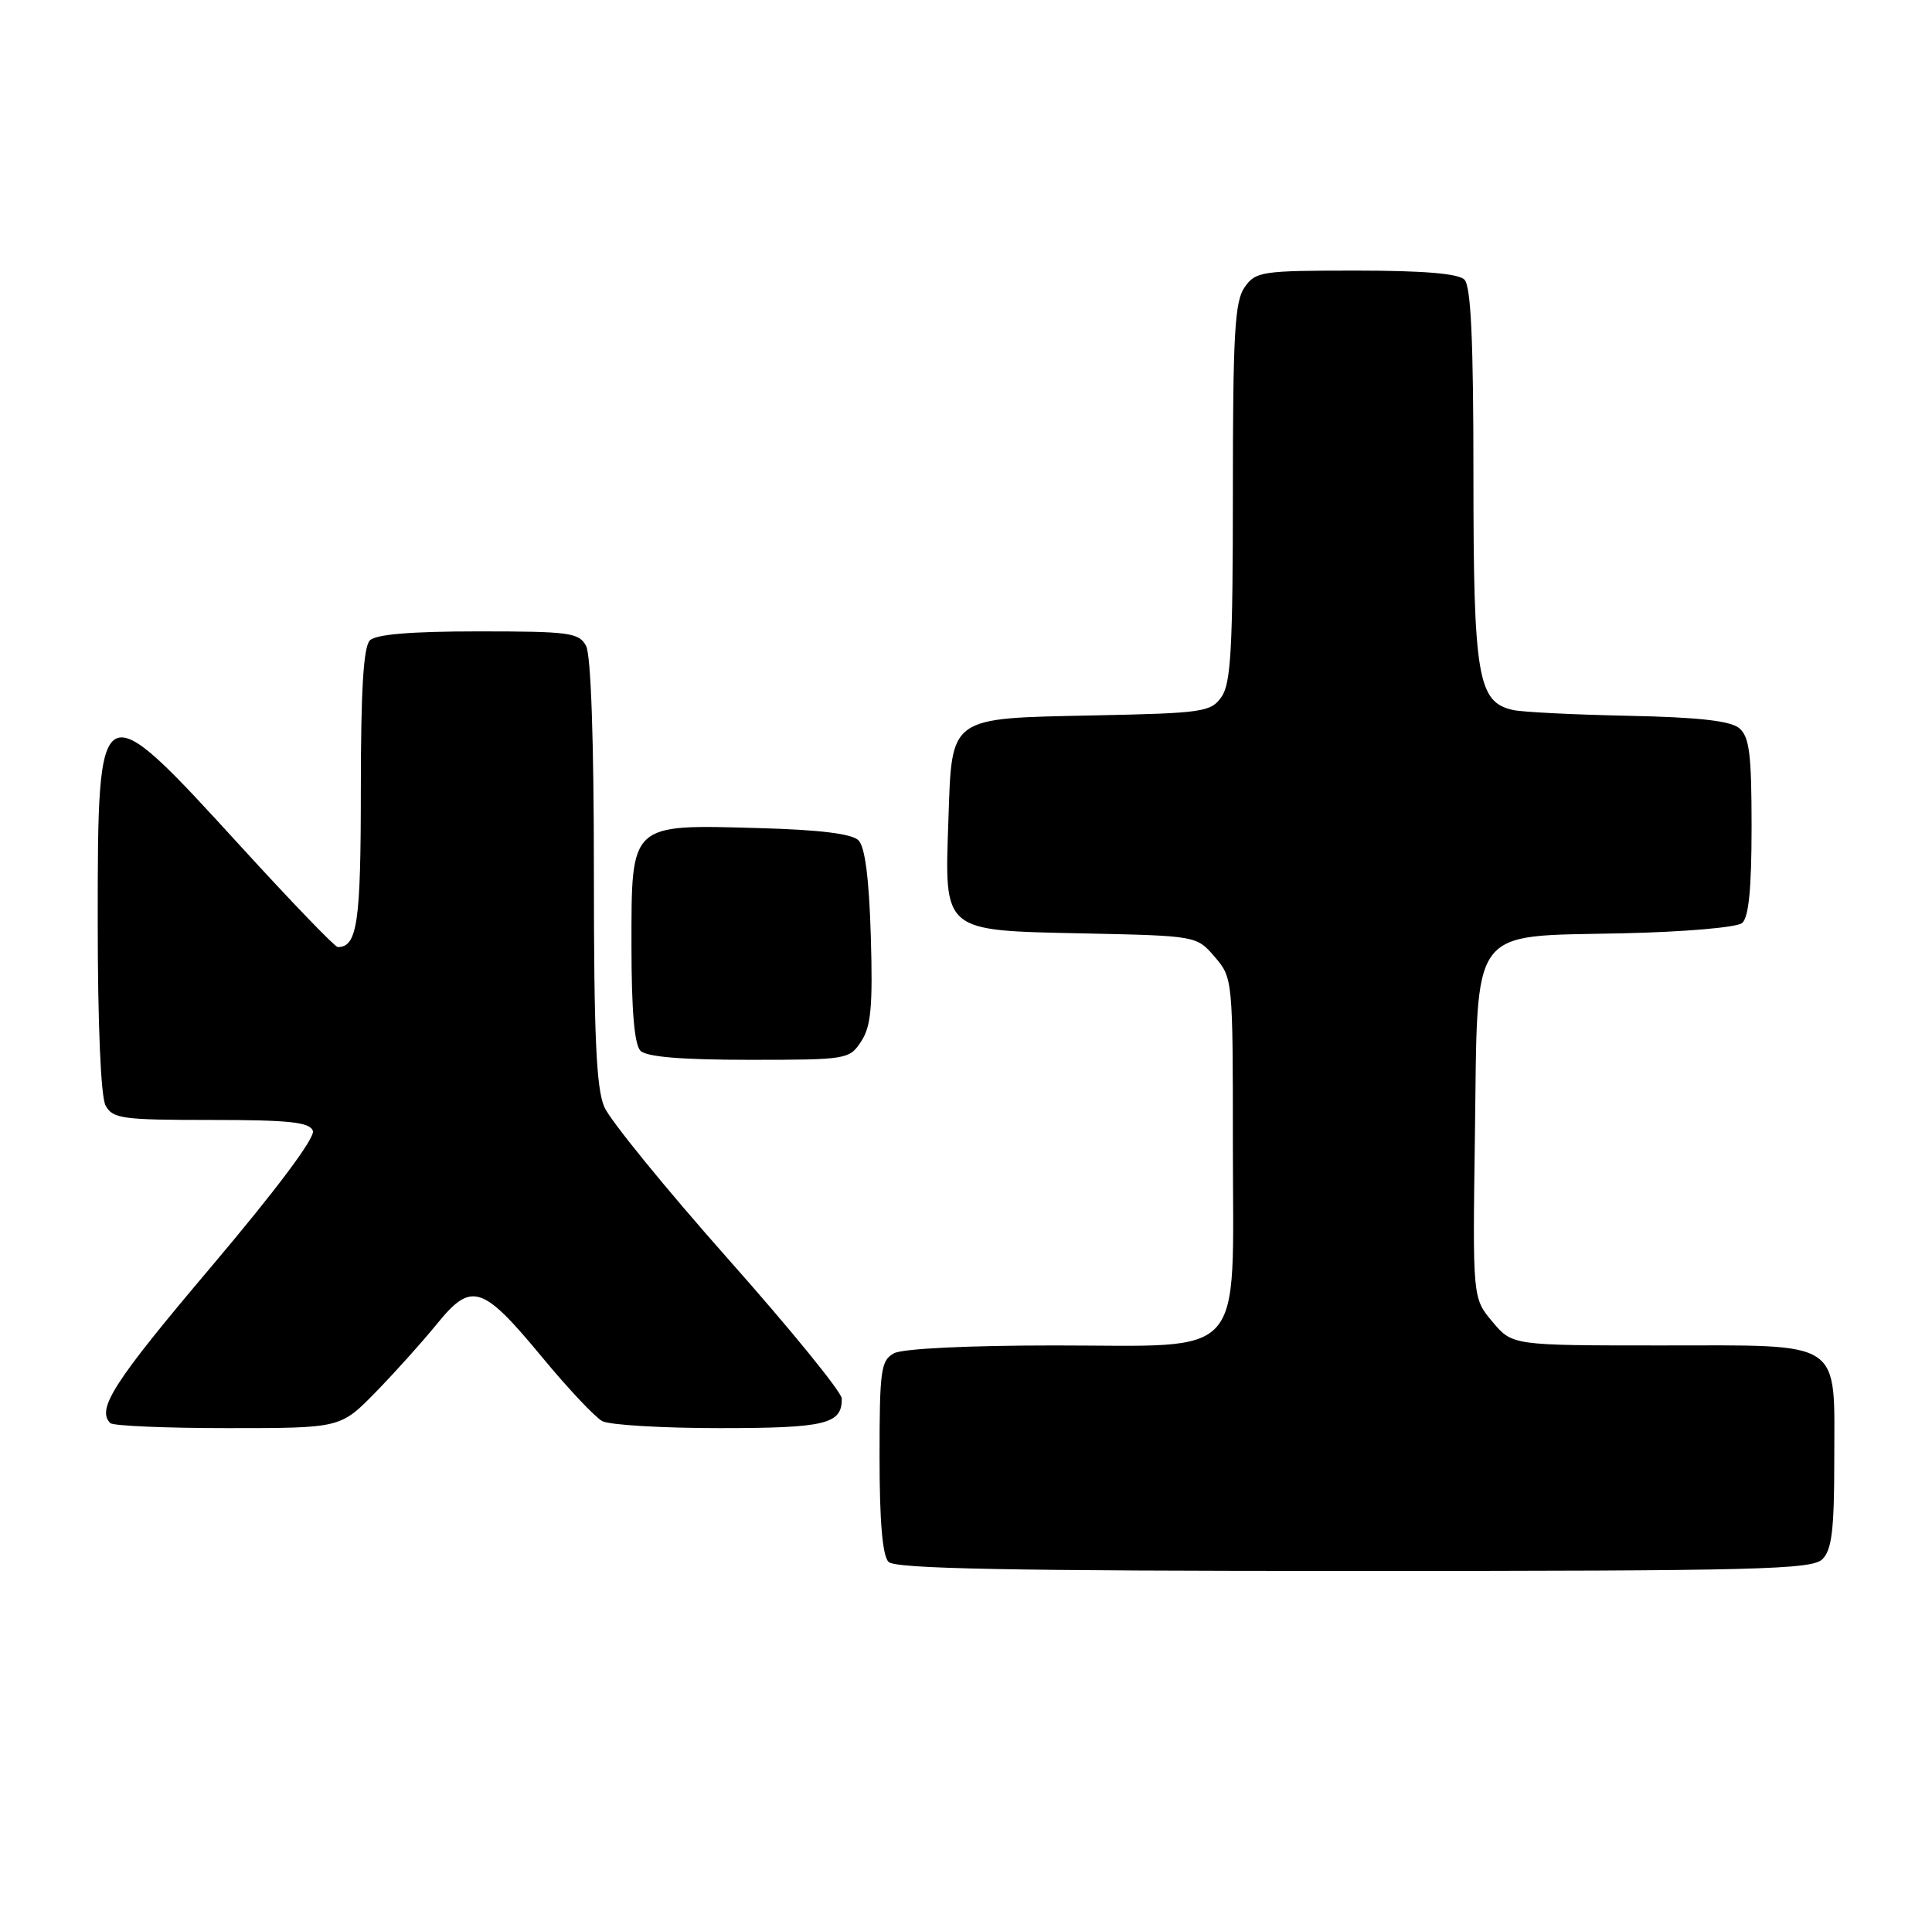 <?xml version="1.0" encoding="UTF-8" standalone="no"?>
<!DOCTYPE svg PUBLIC "-//W3C//DTD SVG 1.1//EN" "http://www.w3.org/Graphics/SVG/1.1/DTD/svg11.dtd" >
<svg xmlns="http://www.w3.org/2000/svg" xmlns:xlink="http://www.w3.org/1999/xlink" version="1.1" viewBox="0 0 257 256">
 <g >
 <path fill="currentColor"
d=" M 242.43 207.43 C 243.68 206.18 244.00 203.47 244.00 194.26 C 244.00 178.03 245.46 179.00 220.93 179.00 C 201.18 179.00 201.18 179.00 198.54 175.86 C 195.89 172.72 195.89 172.72 196.20 150.89 C 196.59 122.79 195.24 124.63 215.77 124.17 C 224.01 123.99 231.04 123.39 231.74 122.80 C 232.62 122.07 233.00 118.23 233.00 110.00 C 233.00 100.30 232.71 98.01 231.35 96.87 C 230.18 95.90 225.90 95.42 216.60 95.23 C 209.39 95.08 202.50 94.74 201.27 94.46 C 196.57 93.43 196.00 90.06 196.00 63.25 C 196.00 45.26 195.67 38.07 194.80 37.20 C 193.99 36.39 189.32 36.00 180.36 36.00 C 167.81 36.00 167.03 36.12 165.56 38.22 C 164.25 40.09 164.00 44.44 164.00 65.50 C 164.00 86.21 163.74 90.93 162.49 92.71 C 161.08 94.73 160.03 94.88 145.53 95.18 C 126.10 95.58 126.63 95.20 126.16 109.06 C 125.64 124.09 125.27 123.78 144.06 124.18 C 159.18 124.50 159.18 124.50 161.59 127.31 C 163.98 130.09 164.00 130.30 164.00 152.24 C 164.00 181.39 166.12 179.00 140.26 179.00 C 128.81 179.00 120.08 179.42 118.93 180.04 C 117.18 180.98 117.00 182.24 117.00 193.84 C 117.00 202.43 117.39 206.99 118.20 207.80 C 119.11 208.71 134.23 209.00 180.13 209.00 C 234.00 209.00 241.03 208.82 242.43 207.43 Z  M 49.94 185.25 C 52.49 182.64 56.18 178.53 58.13 176.13 C 62.73 170.47 64.14 170.92 72.17 180.63 C 75.58 184.76 79.16 188.55 80.12 189.07 C 81.08 189.58 88.11 190.00 95.73 190.00 C 109.84 190.00 112.04 189.46 111.97 186.05 C 111.95 185.20 105.16 176.85 96.86 167.50 C 88.57 158.15 81.16 149.05 80.39 147.28 C 79.31 144.78 79.00 137.78 79.00 115.97 C 79.00 98.51 78.61 87.14 77.96 85.93 C 77.02 84.17 75.76 84.00 63.66 84.00 C 54.68 84.00 50.01 84.39 49.20 85.20 C 48.35 86.05 48.00 91.87 48.00 105.00 C 48.00 122.77 47.53 126.00 44.93 126.00 C 44.56 126.00 38.71 119.93 31.93 112.50 C 13.06 91.85 13.00 91.88 13.00 122.69 C 13.00 136.25 13.41 145.90 14.04 147.07 C 14.98 148.83 16.24 149.00 28.07 149.00 C 38.47 149.00 41.17 149.29 41.62 150.44 C 41.96 151.34 36.82 158.21 28.09 168.54 C 15.16 183.82 12.80 187.47 14.67 189.33 C 15.03 189.70 22.07 190.00 30.31 190.00 C 45.29 190.00 45.29 190.00 49.94 185.25 Z  M 114.56 138.54 C 115.87 136.56 116.11 133.88 115.84 124.59 C 115.61 116.90 115.07 112.67 114.20 111.80 C 113.33 110.92 109.01 110.39 100.91 110.17 C 83.72 109.69 84.00 109.42 84.00 125.82 C 84.00 134.43 84.39 138.99 85.20 139.80 C 86.01 140.61 90.68 141.00 99.68 141.00 C 112.67 141.00 112.99 140.95 114.56 138.54 Z "/>
</g>
</svg>